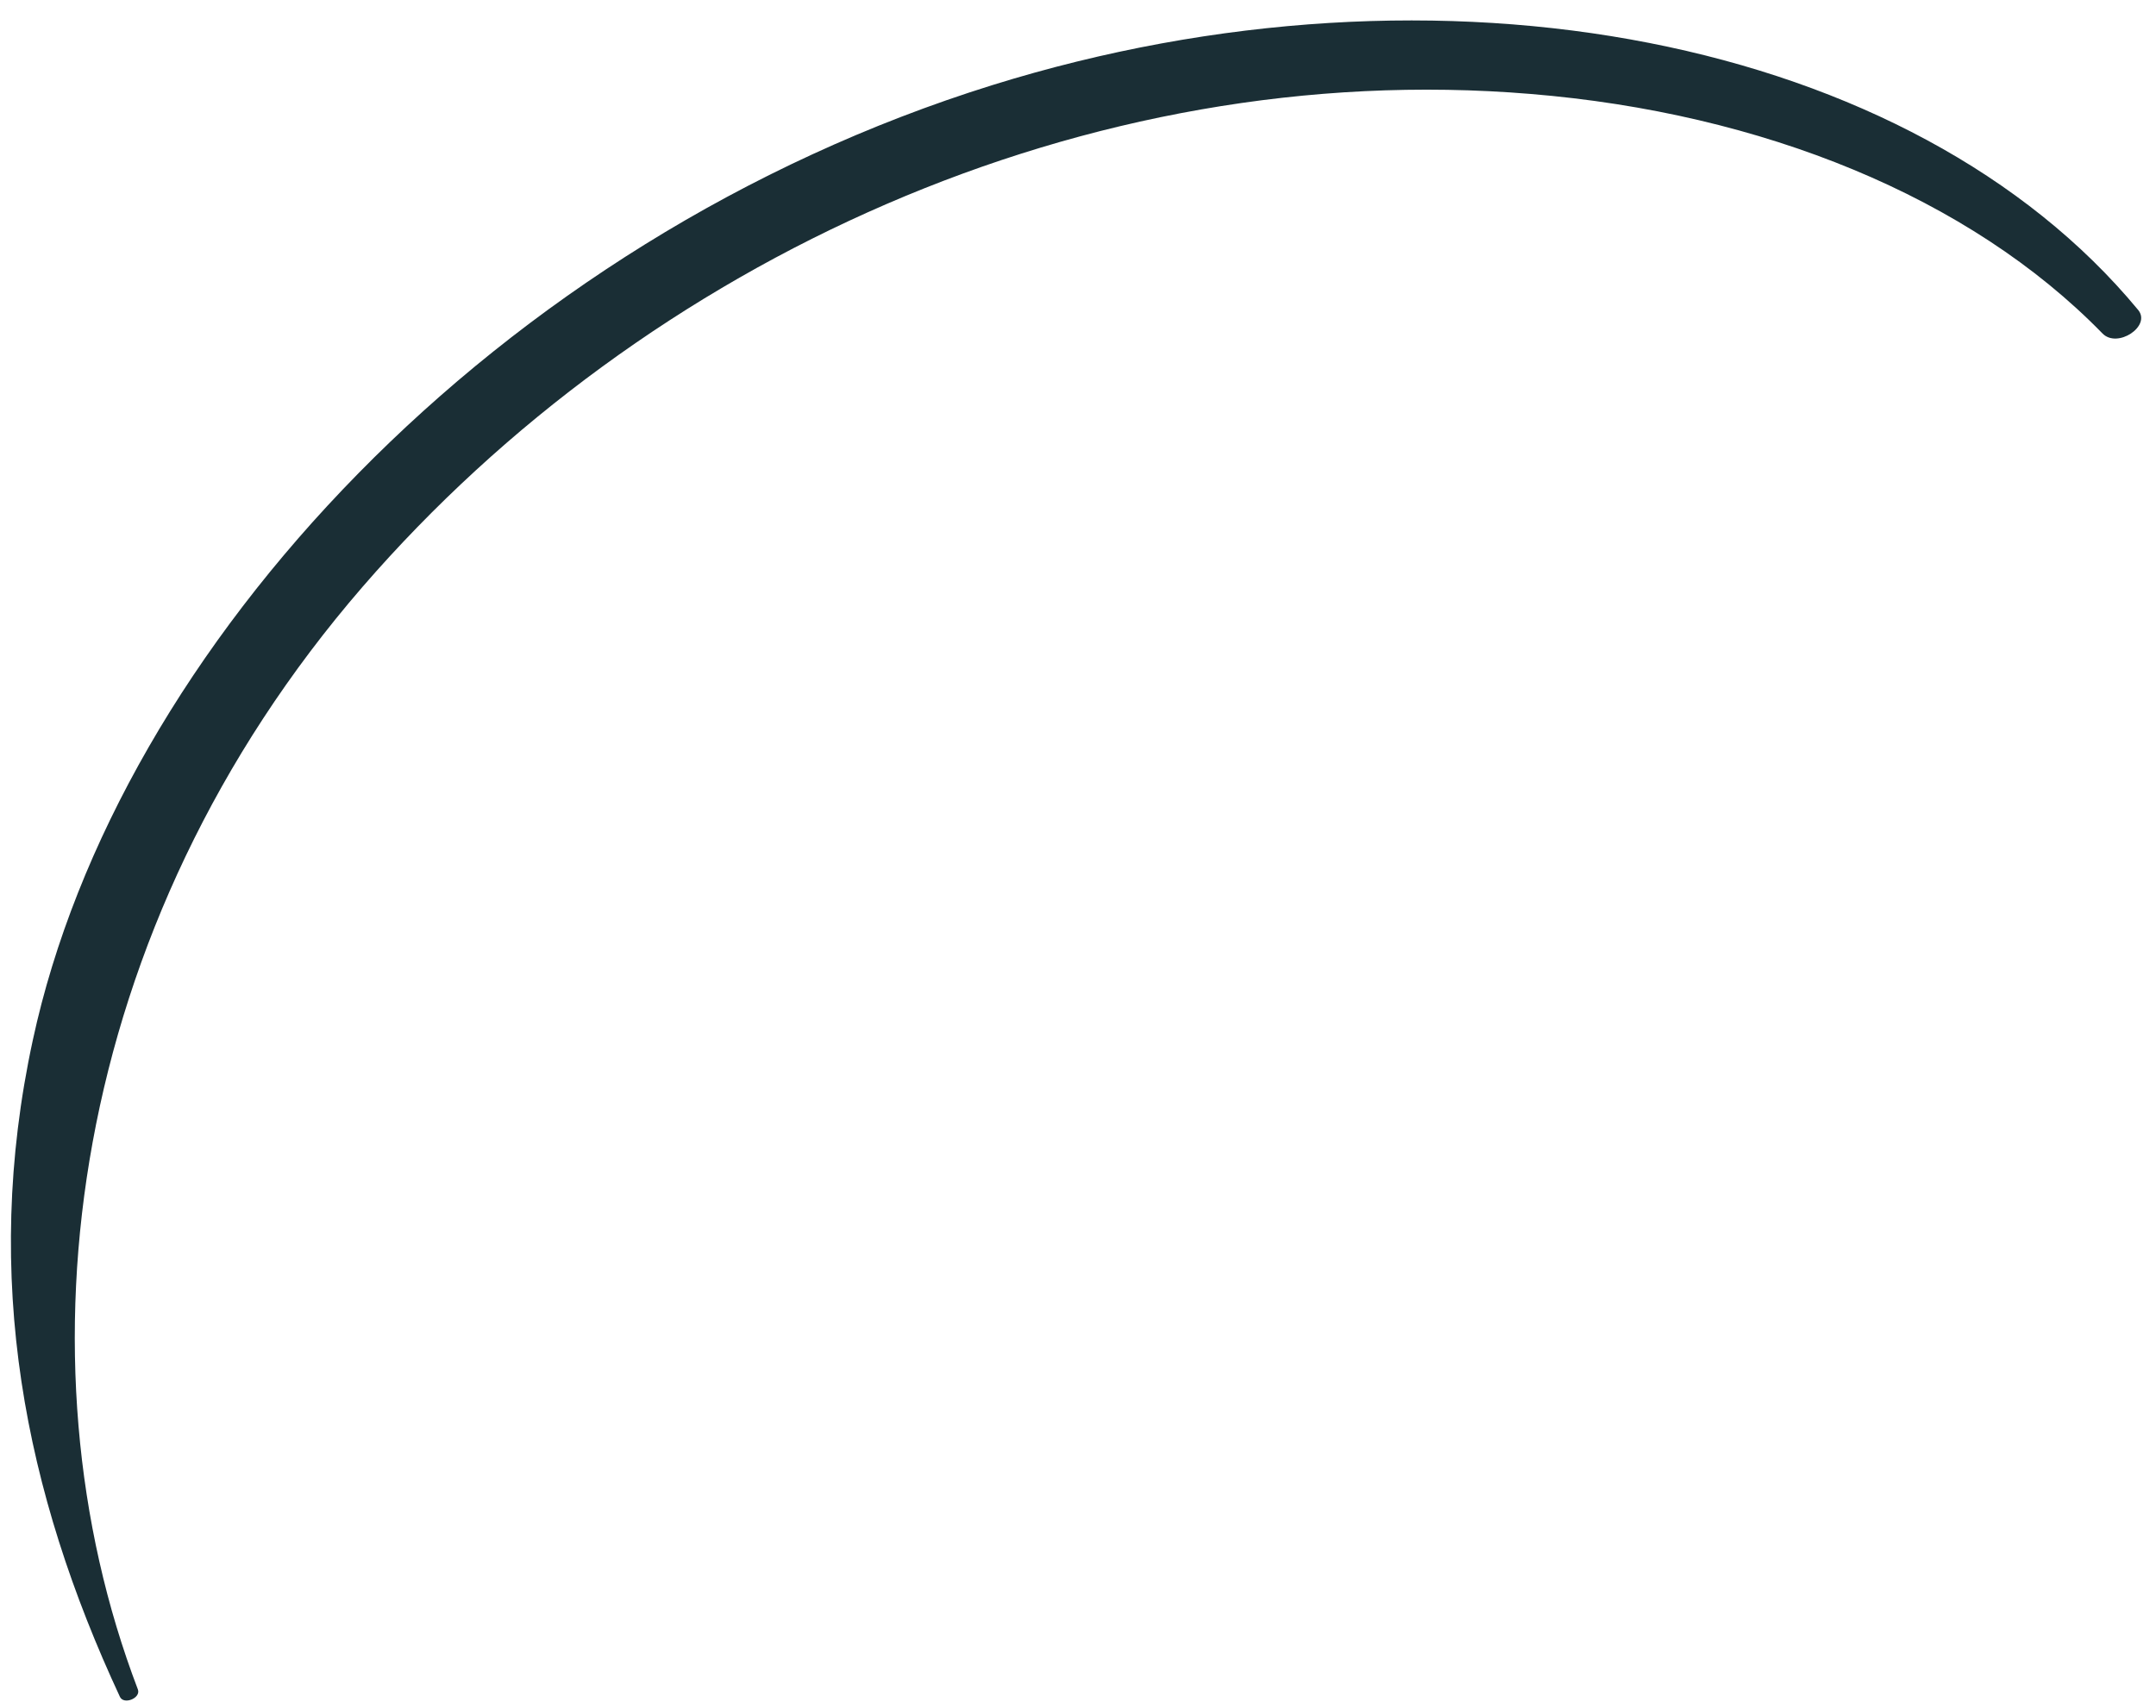 <?xml version="1.0" encoding="UTF-8" standalone="no"?><svg width='53' height='42' viewBox='0 0 53 42' fill='none' xmlns='http://www.w3.org/2000/svg'>
<path d='M24.397 2.092C12.202 5.892 2.89 15.921 0.807 25.573C-0.462 31.436 0.615 36.711 2.948 41.722C3.044 41.927 3.467 41.754 3.39 41.542C0.295 33.436 1.679 22.791 8.914 14.428C15.867 6.398 26.723 1.406 37.624 2.31C43.315 2.777 48.41 4.841 51.684 8.199C52.05 8.577 52.889 8.02 52.562 7.622C47.019 0.919 35.432 -1.343 24.397 2.092Z' fill='#1A2E35'/>
</svg>
